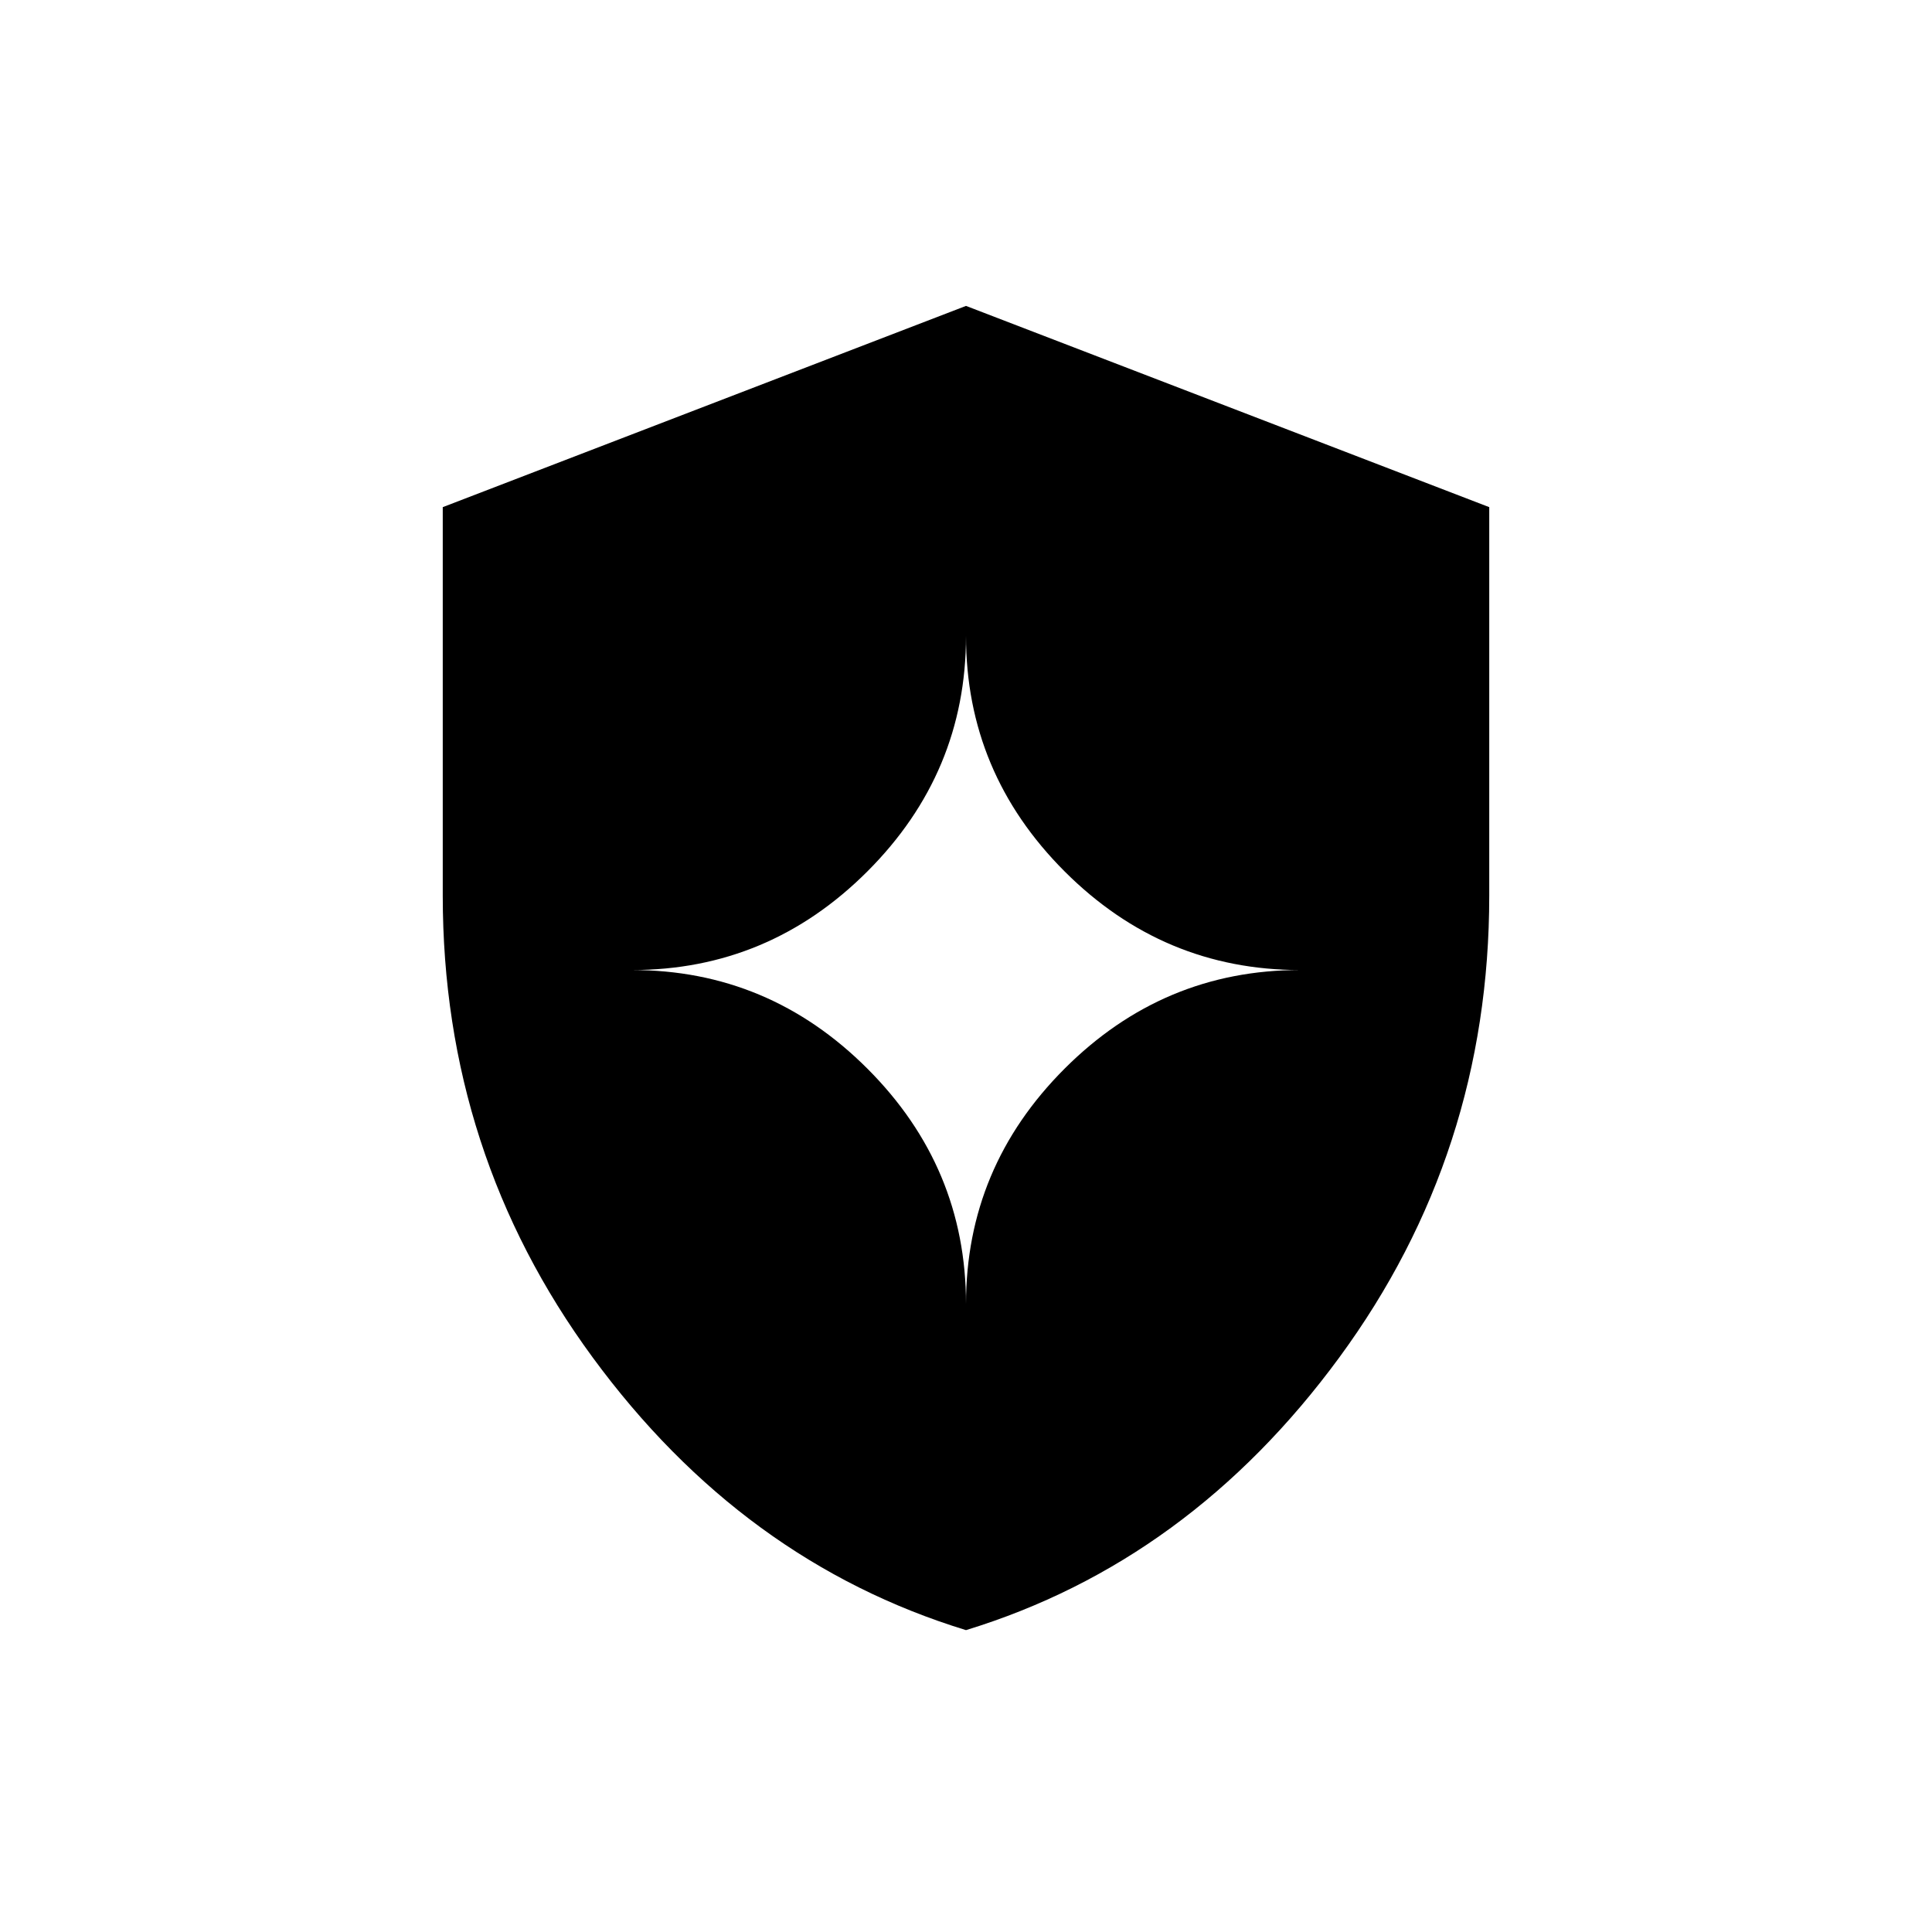 <svg xmlns="http://www.w3.org/2000/svg" height="20" viewBox="0 -960 960 960" width="20"><path d="M480-150q-111-34-185.5-135.5T220-515v-193l260-100 260 100v193q0 128-74.5 229.5T480-150Zm0-162q0-68 49-117t117-49q-68 0-117-49t-49-117q0 68-49 117t-117 49q68 0 117 49t49 117Z"/></svg>